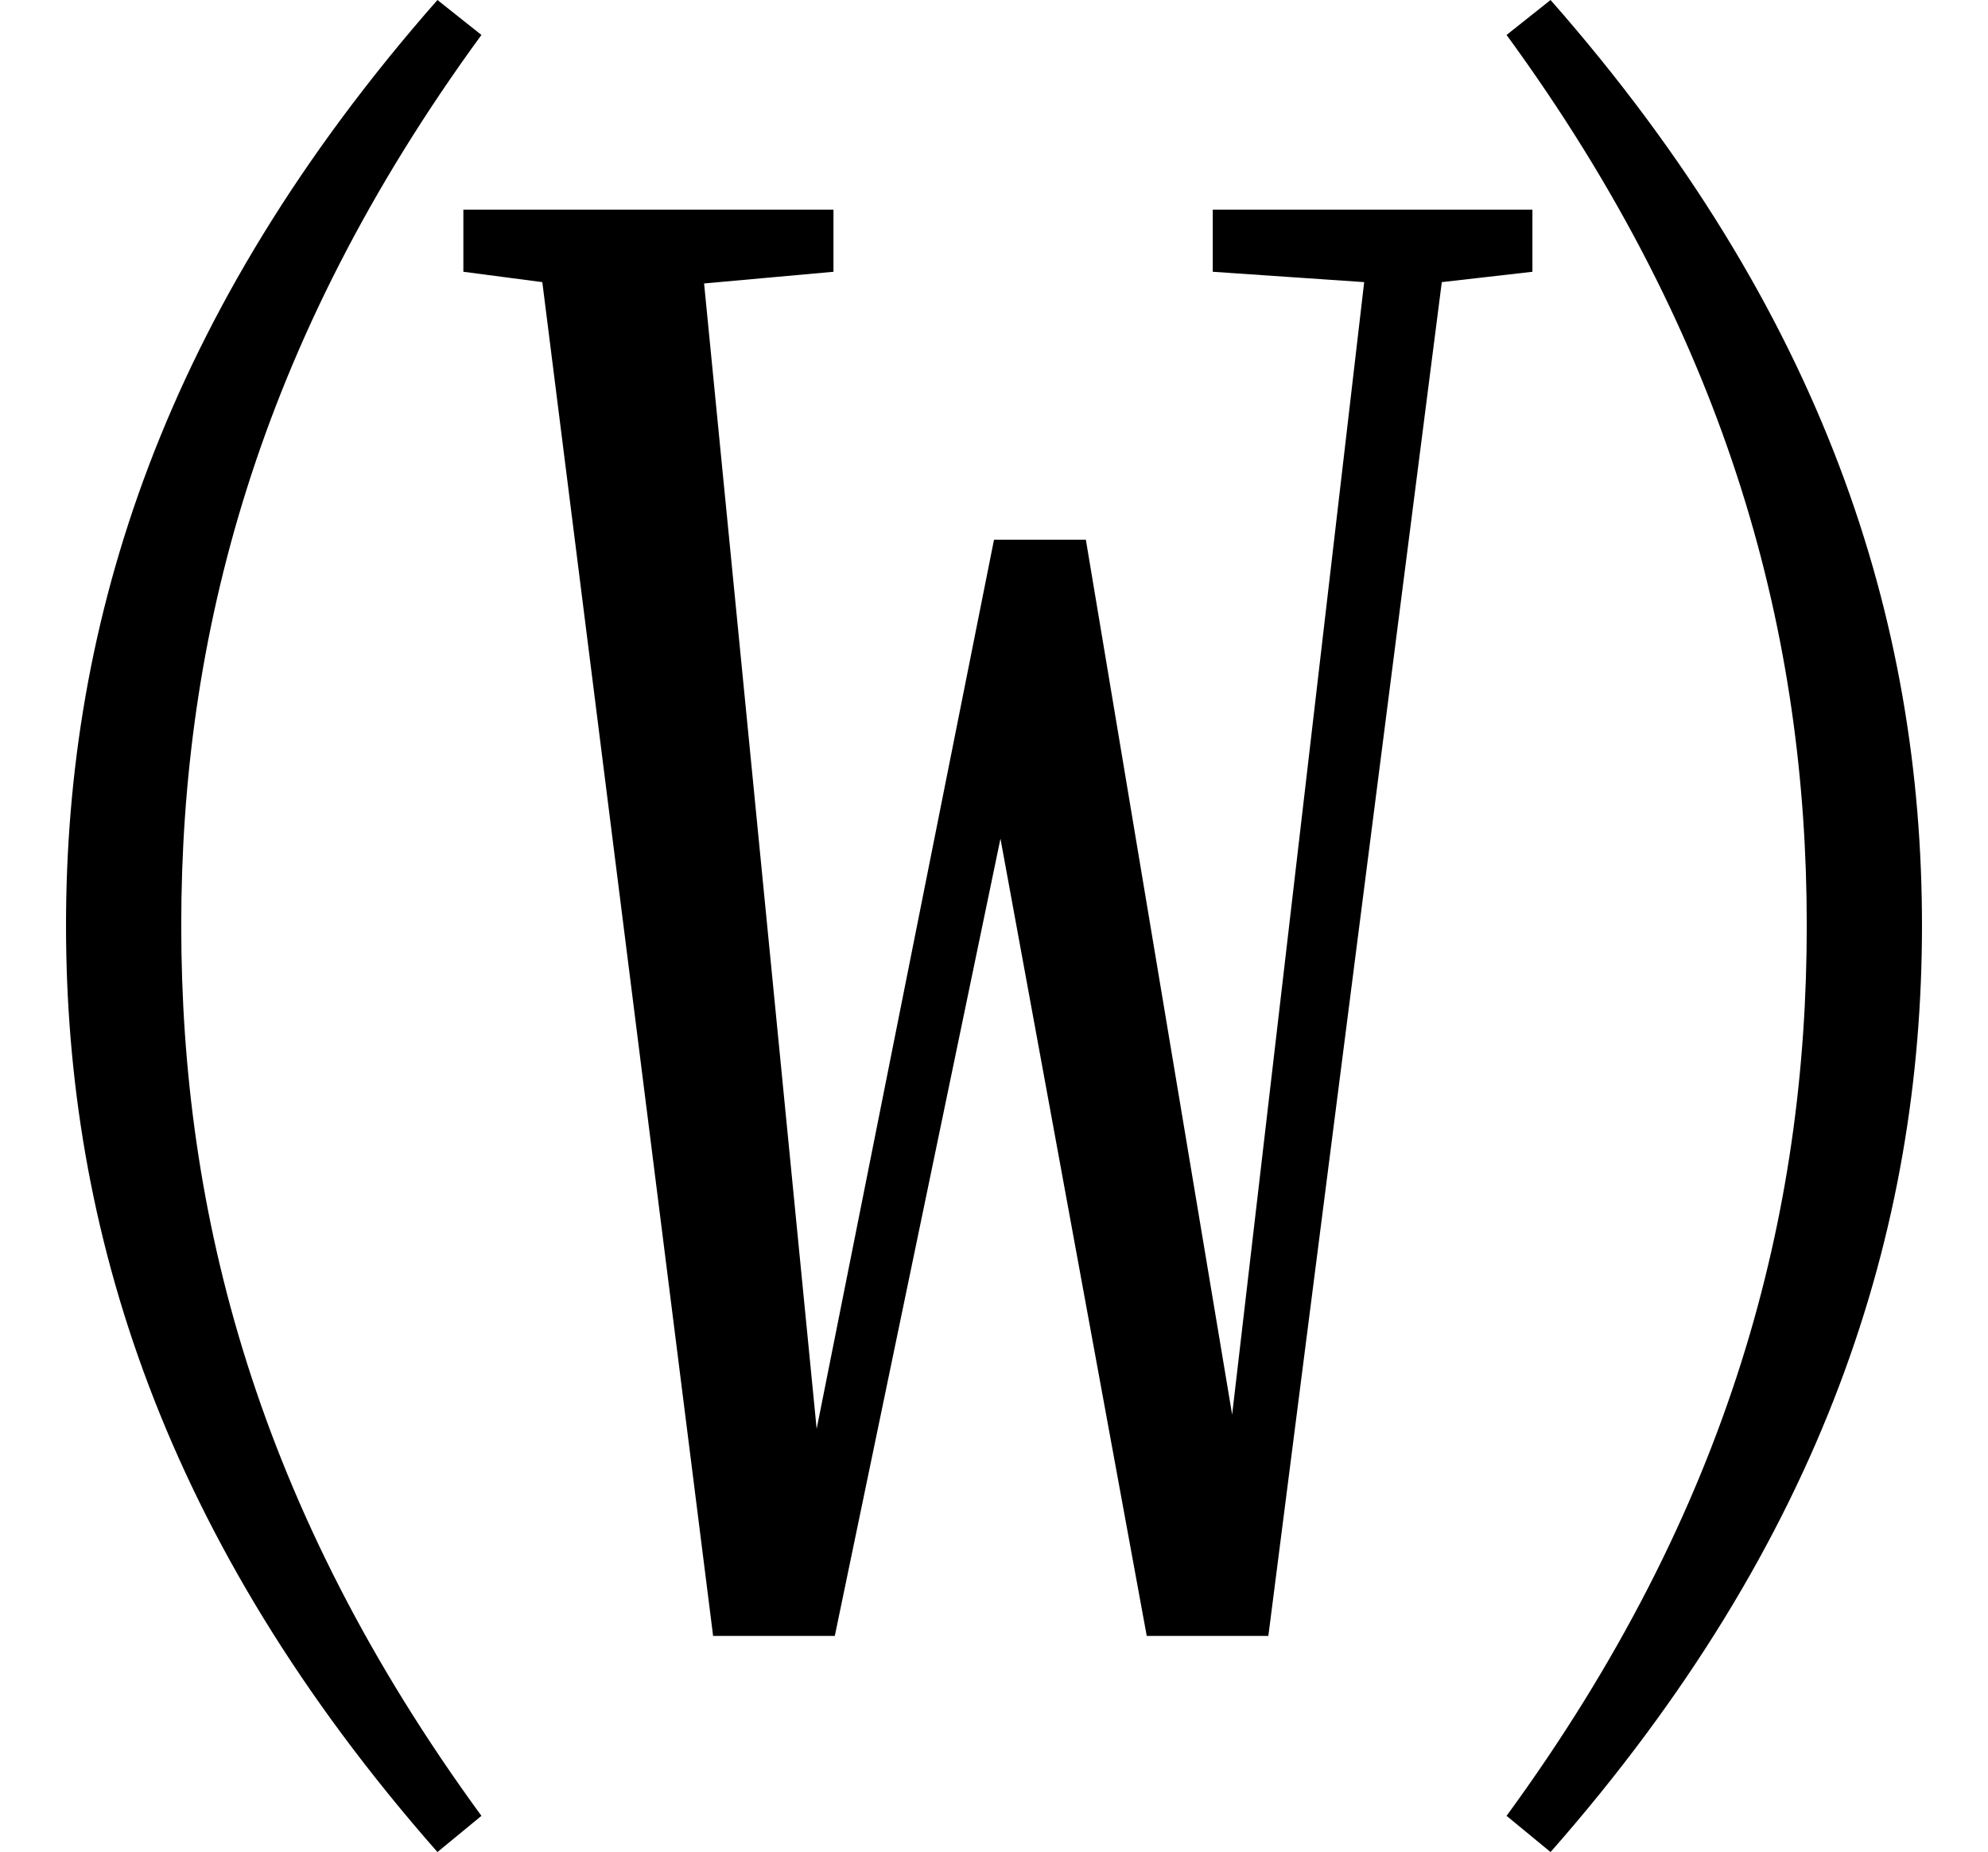 <svg height="22.359" viewBox="0 0 24 22.359" width="24" xmlns="http://www.w3.org/2000/svg">
<path d="M21.812,9.125 C21.812,5.656 20.906,2.094 18.188,-1.625 L18.719,-2.062 C22.031,1.703 23.203,5.453 23.203,9.125 C23.203,12.797 22.031,16.531 18.719,20.297 L18.188,19.875 C20.906,16.156 21.812,12.578 21.812,9.125 Z M2.188,9.125 C2.188,12.578 3.094,16.156 5.812,19.875 L5.281,20.297 C1.969,16.531 0.797,12.797 0.797,9.125 C0.797,5.453 1.969,1.703 5.281,-2.062 L5.812,-1.625 C3.094,2.094 2.188,5.656 2.188,9.125 Z M14.641,17.016 L16.469,16.891 L14.875,3.219 L13.109,13.781 L12,13.781 L9.859,3.047 L8.5,16.875 L10.062,17.016 L10.062,17.766 L5.594,17.766 L5.594,17.016 L6.547,16.891 L8.609,0.547 L10.078,0.547 L12.078,10.172 L13.844,0.547 L15.312,0.547 L17.406,16.891 L18.5,17.016 L18.5,17.766 L14.641,17.766 Z" transform="translate(0, 20.297) scale(1, -1)"/>
</svg>
